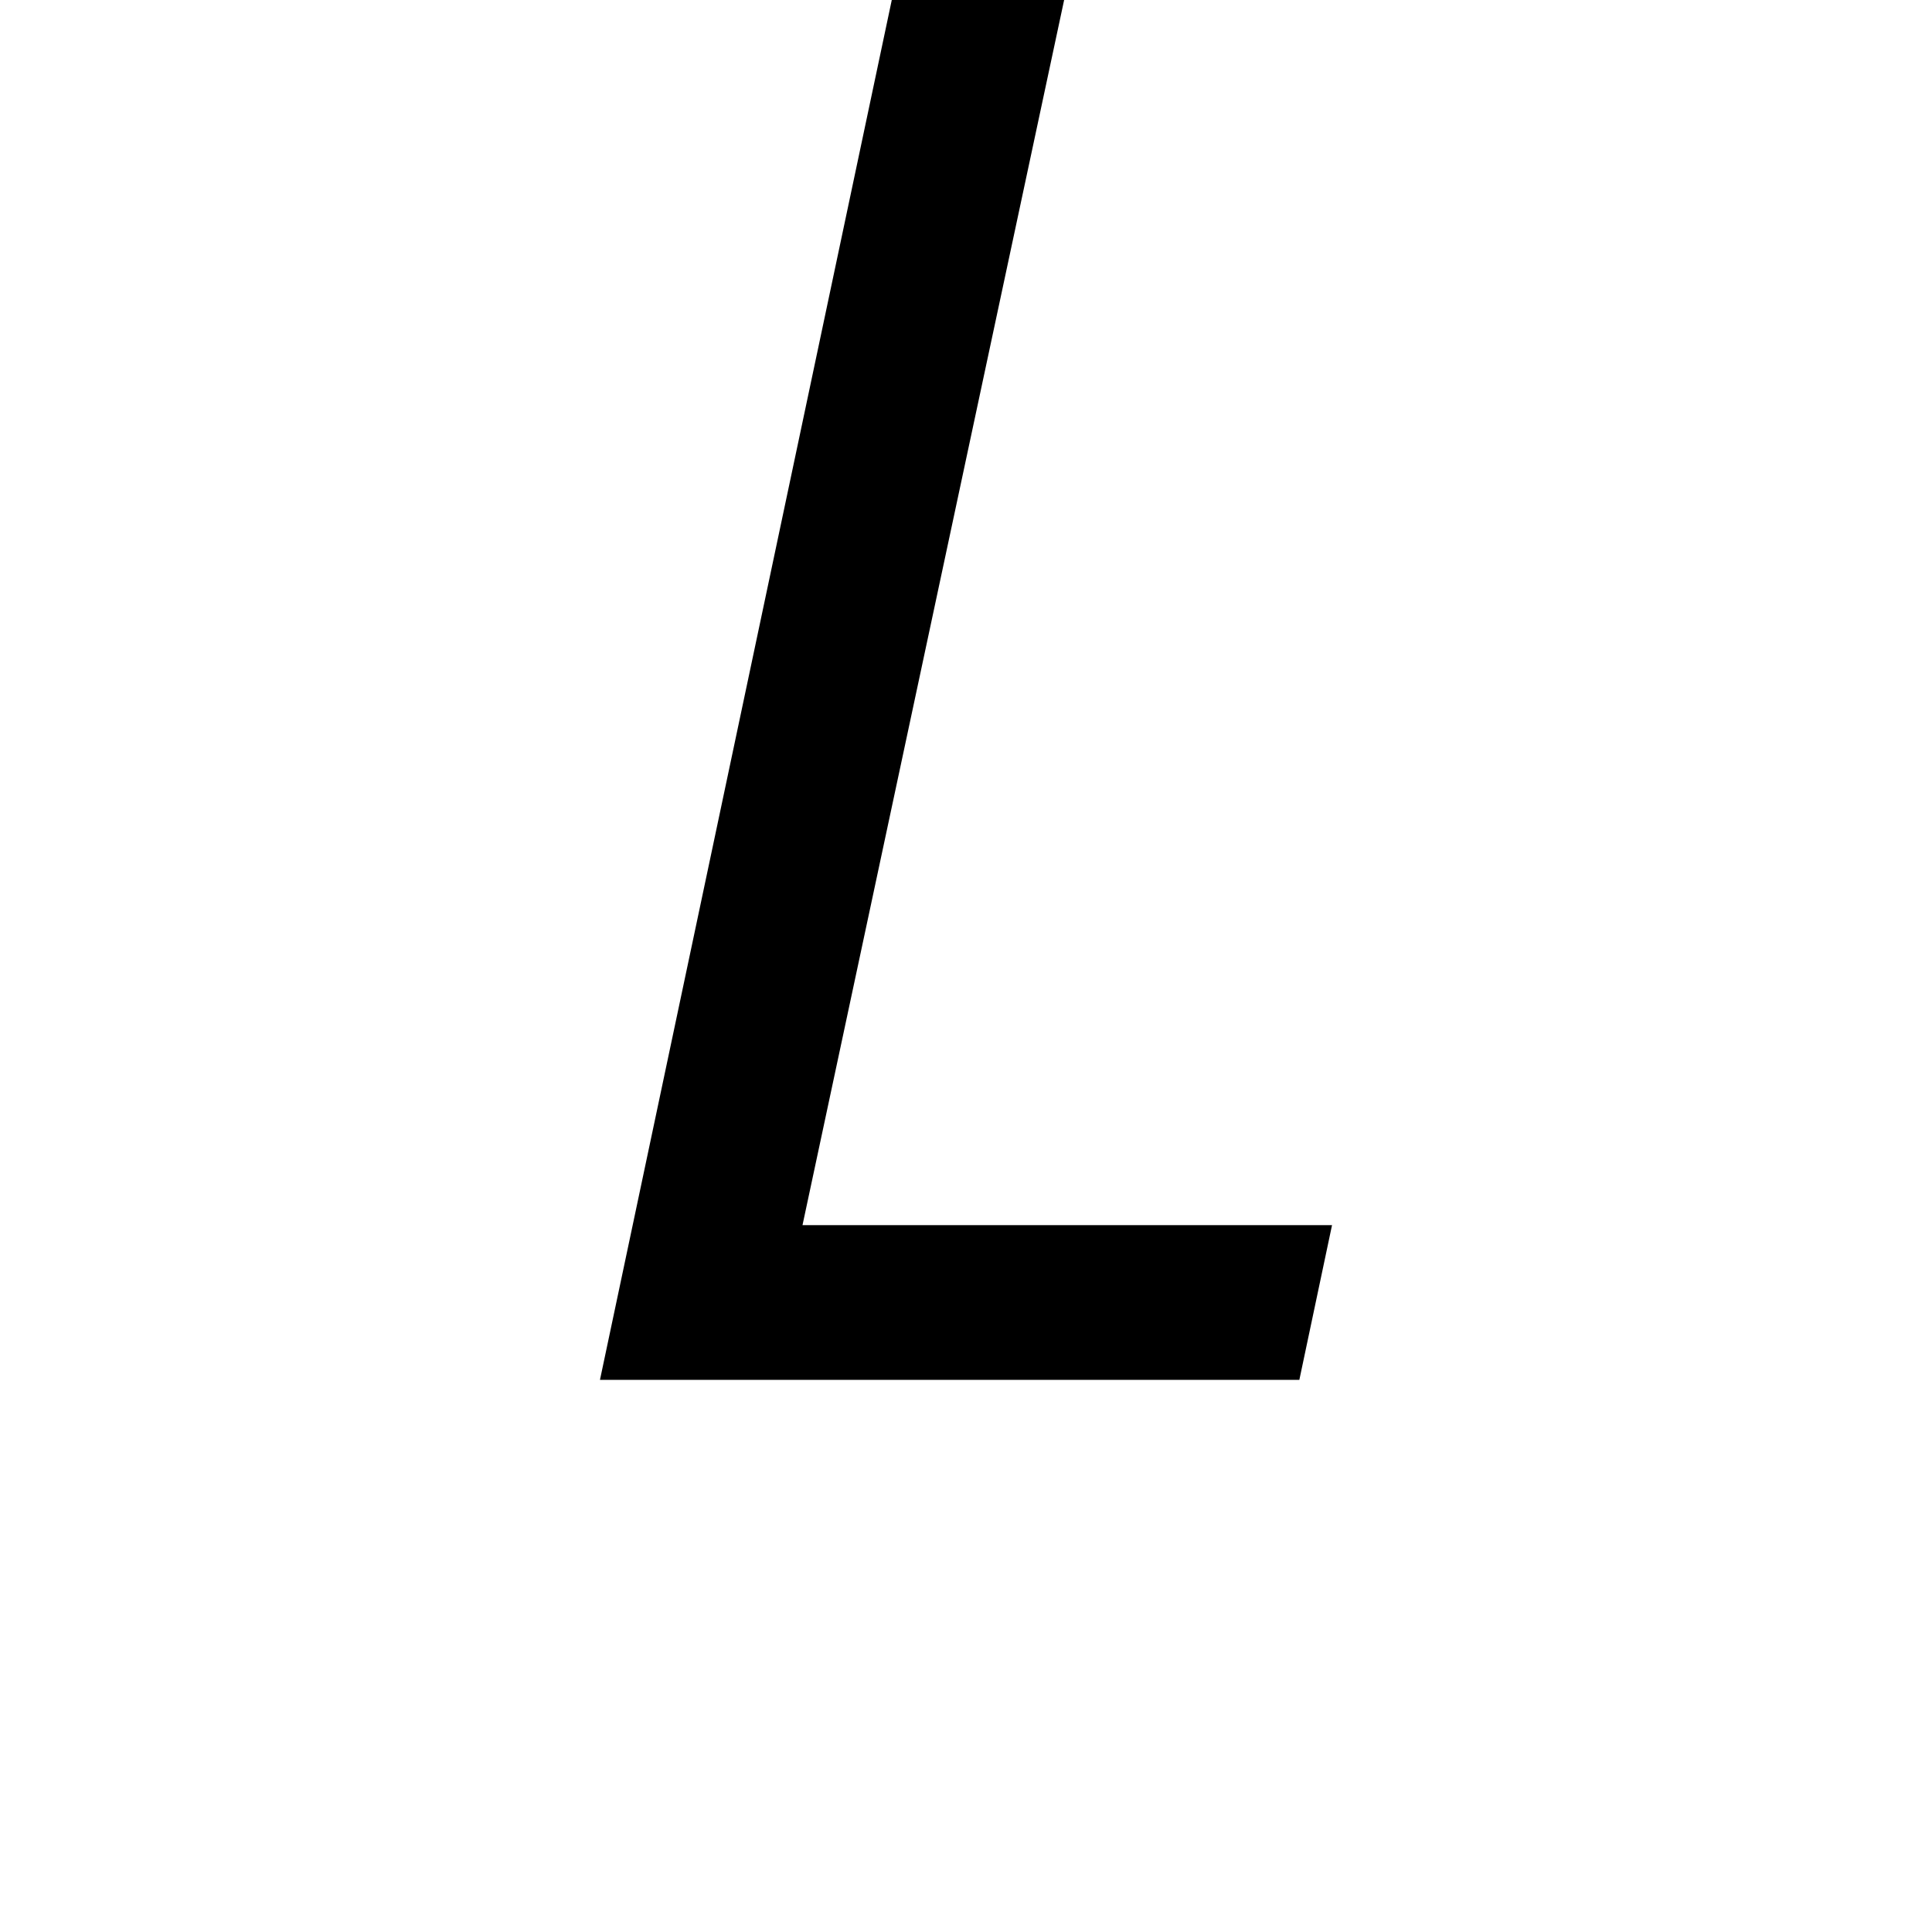 <svg height="24" viewBox="0 0 24 24" width="24" xmlns="http://www.w3.org/2000/svg">
<path d="M0.984,0 L4.609,17.141 L6.75,17.141 L3.5,1.922 L10.078,1.922 L9.672,0 Z" transform="translate(6.469, 17.141) scale(1, -1)"/>
</svg>